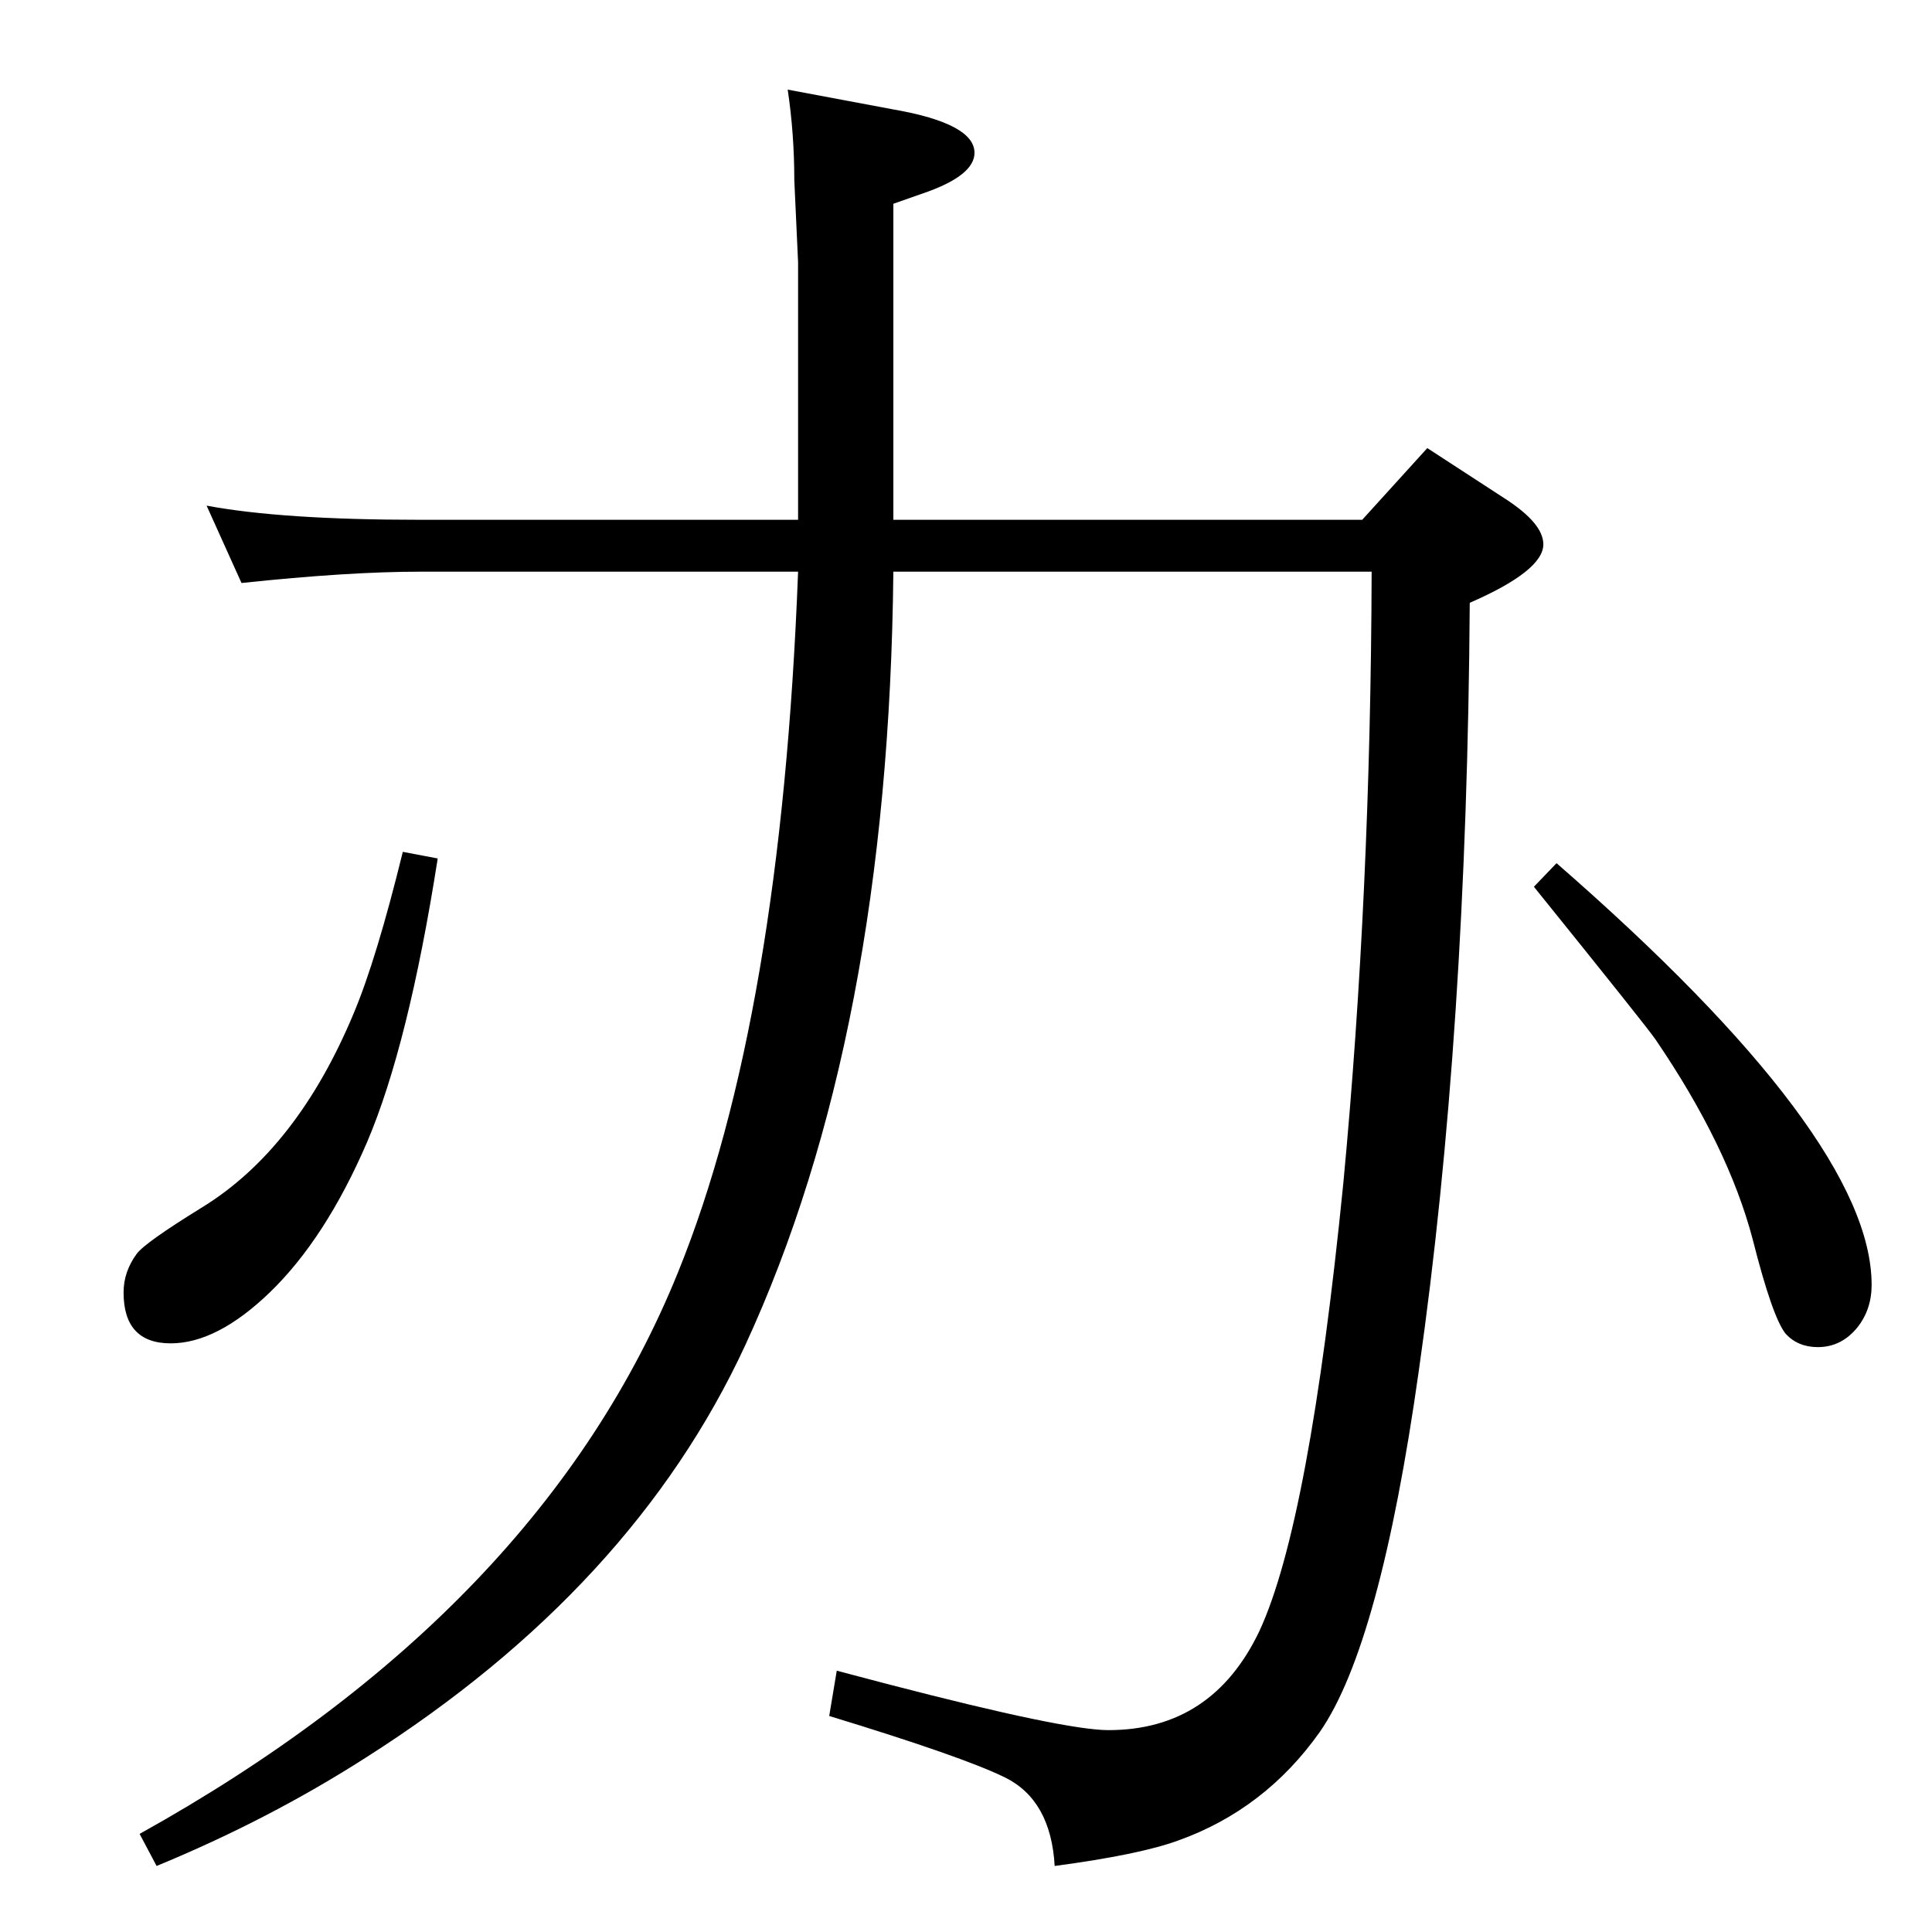 <?xml version="1.0" standalone="no"?>
<!DOCTYPE svg PUBLIC "-//W3C//DTD SVG 1.1//EN" "http://www.w3.org/Graphics/SVG/1.1/DTD/svg11.dtd" >
<svg xmlns="http://www.w3.org/2000/svg" xmlns:xlink="http://www.w3.org/1999/xlink" version="1.1" viewBox="0 -410 2048 2048">
  <g transform="matrix(1 0 0 -1 0 1638)">
   <path fill="currentColor"
d="M219 1512q80 -15 226 -15h401v273l-4 87q0 49 -7 96l112 -21q86 -15 86 -46q0 -23 -49 -41l-37 -13v-335h497l69 76l83 -54q40 -26 40 -48q0 -28 -78 -62q-3 -457 -54 -814q-41 -291 -105 -383q-58 -82 -150 -115q-41 -15 -131 -27q-4 70 -53 94q-45 22 -186 65l8 48
l57 -15q185 -48 231 -48q110 0 160 105q53 114 89 475q29 307 30 648h-507q-5 -491 -157 -820q-119 -257 -402 -437q-103 -66 -222 -115l-18 34q426 237 571 596q109 269 127 742h-401q-76 0 -189 -12zM1626 1108l24 25q334 -291 334 -447q0 -26 -15 -45q-17 -21 -42 -21
q-21 0 -34 14q-14 17 -35 100q-26 99 -103 212q-8 12 -129 162zM427 1145l37 -7q-31 -198 -75 -301q-44 -102 -103 -159q-56 -54 -105 -54q-50 0 -50 54q0 22 14 41q9 12 69 49q101 62 161 206q24 57 52 171z" />
  </g>

</svg>
